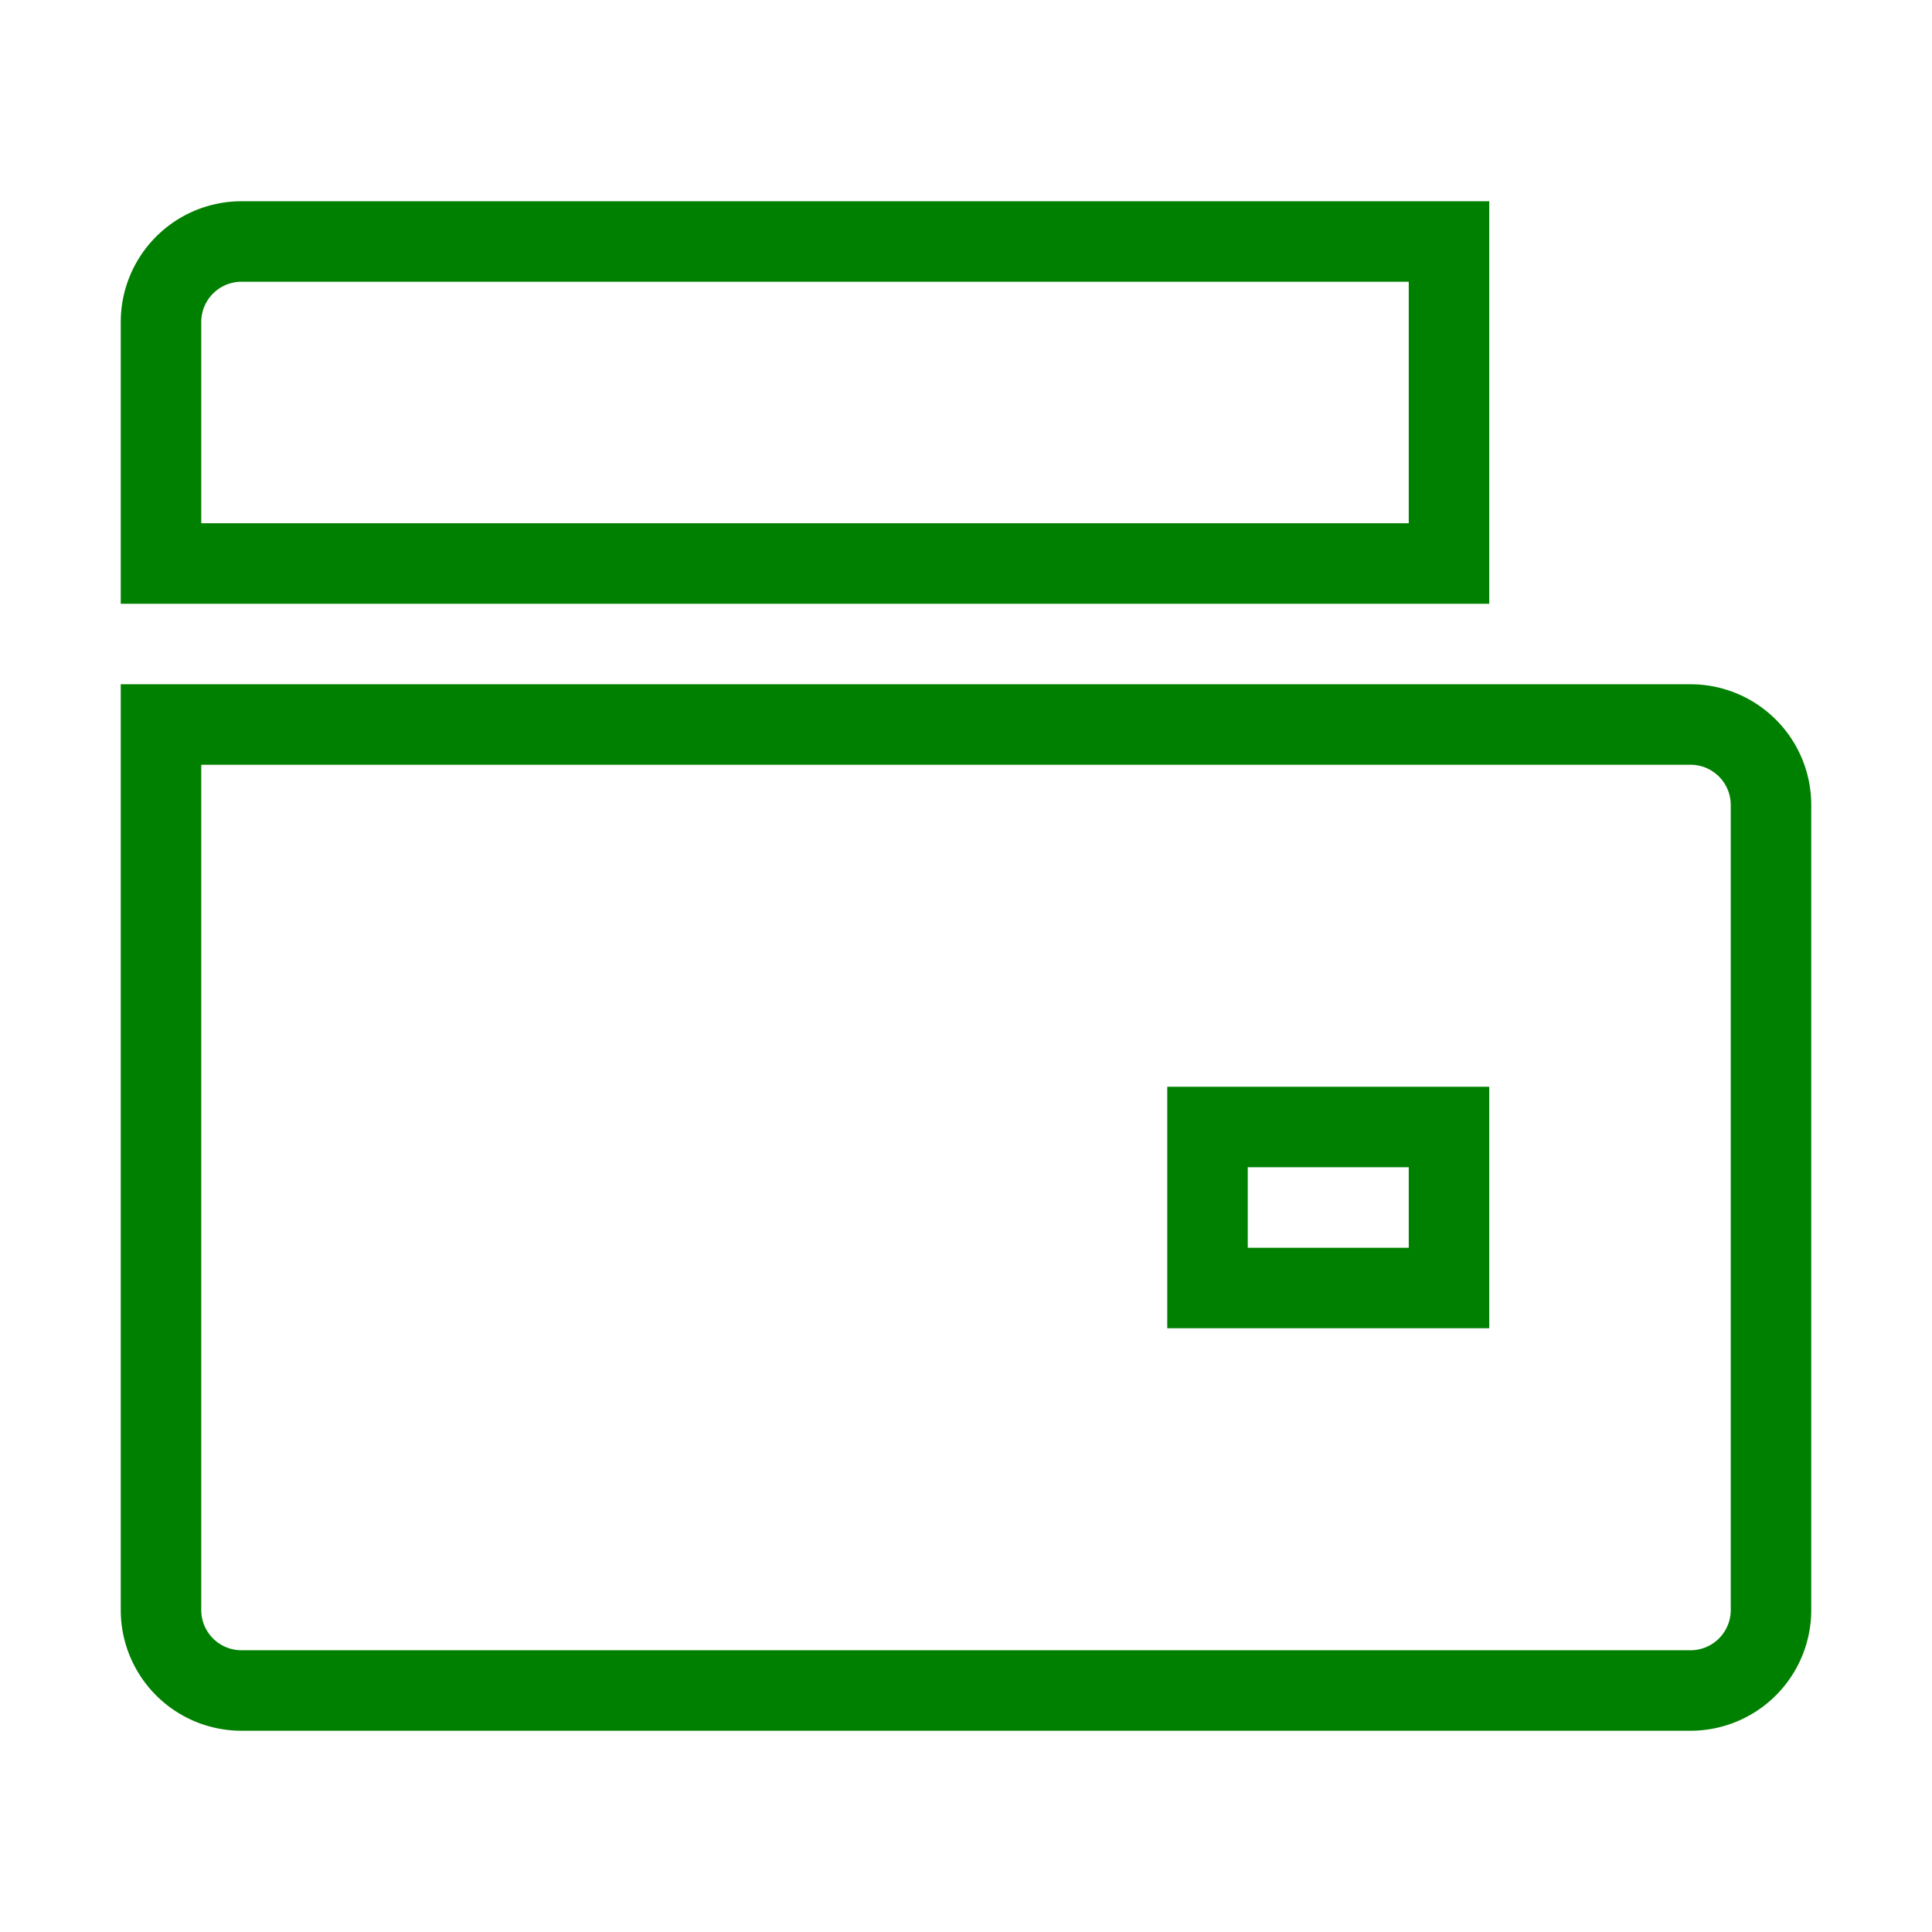 <svg
xmlns="http://www.w3.org/2000/svg"
                                    viewBox="0 0 24 24" width="28" height="28"
                                    class="inline-block mr-1 p-1 stroke-green-700 fill-none stroke-2">
                                    <path fill="none" d="M0 0h24v24H0z" stroke="none" />
                                    <path
                                        d="M2 9h19a1 1 0 0 1 1 1v10a1 1 0 0 1-1 1H3a1 1 0 0 1-1-1V9zm1-6h15v4H2V4a1 1 0 0 1 1-1zm12 11v2h3v-2h-3z" fill="none" stroke="green" />
                                </svg>